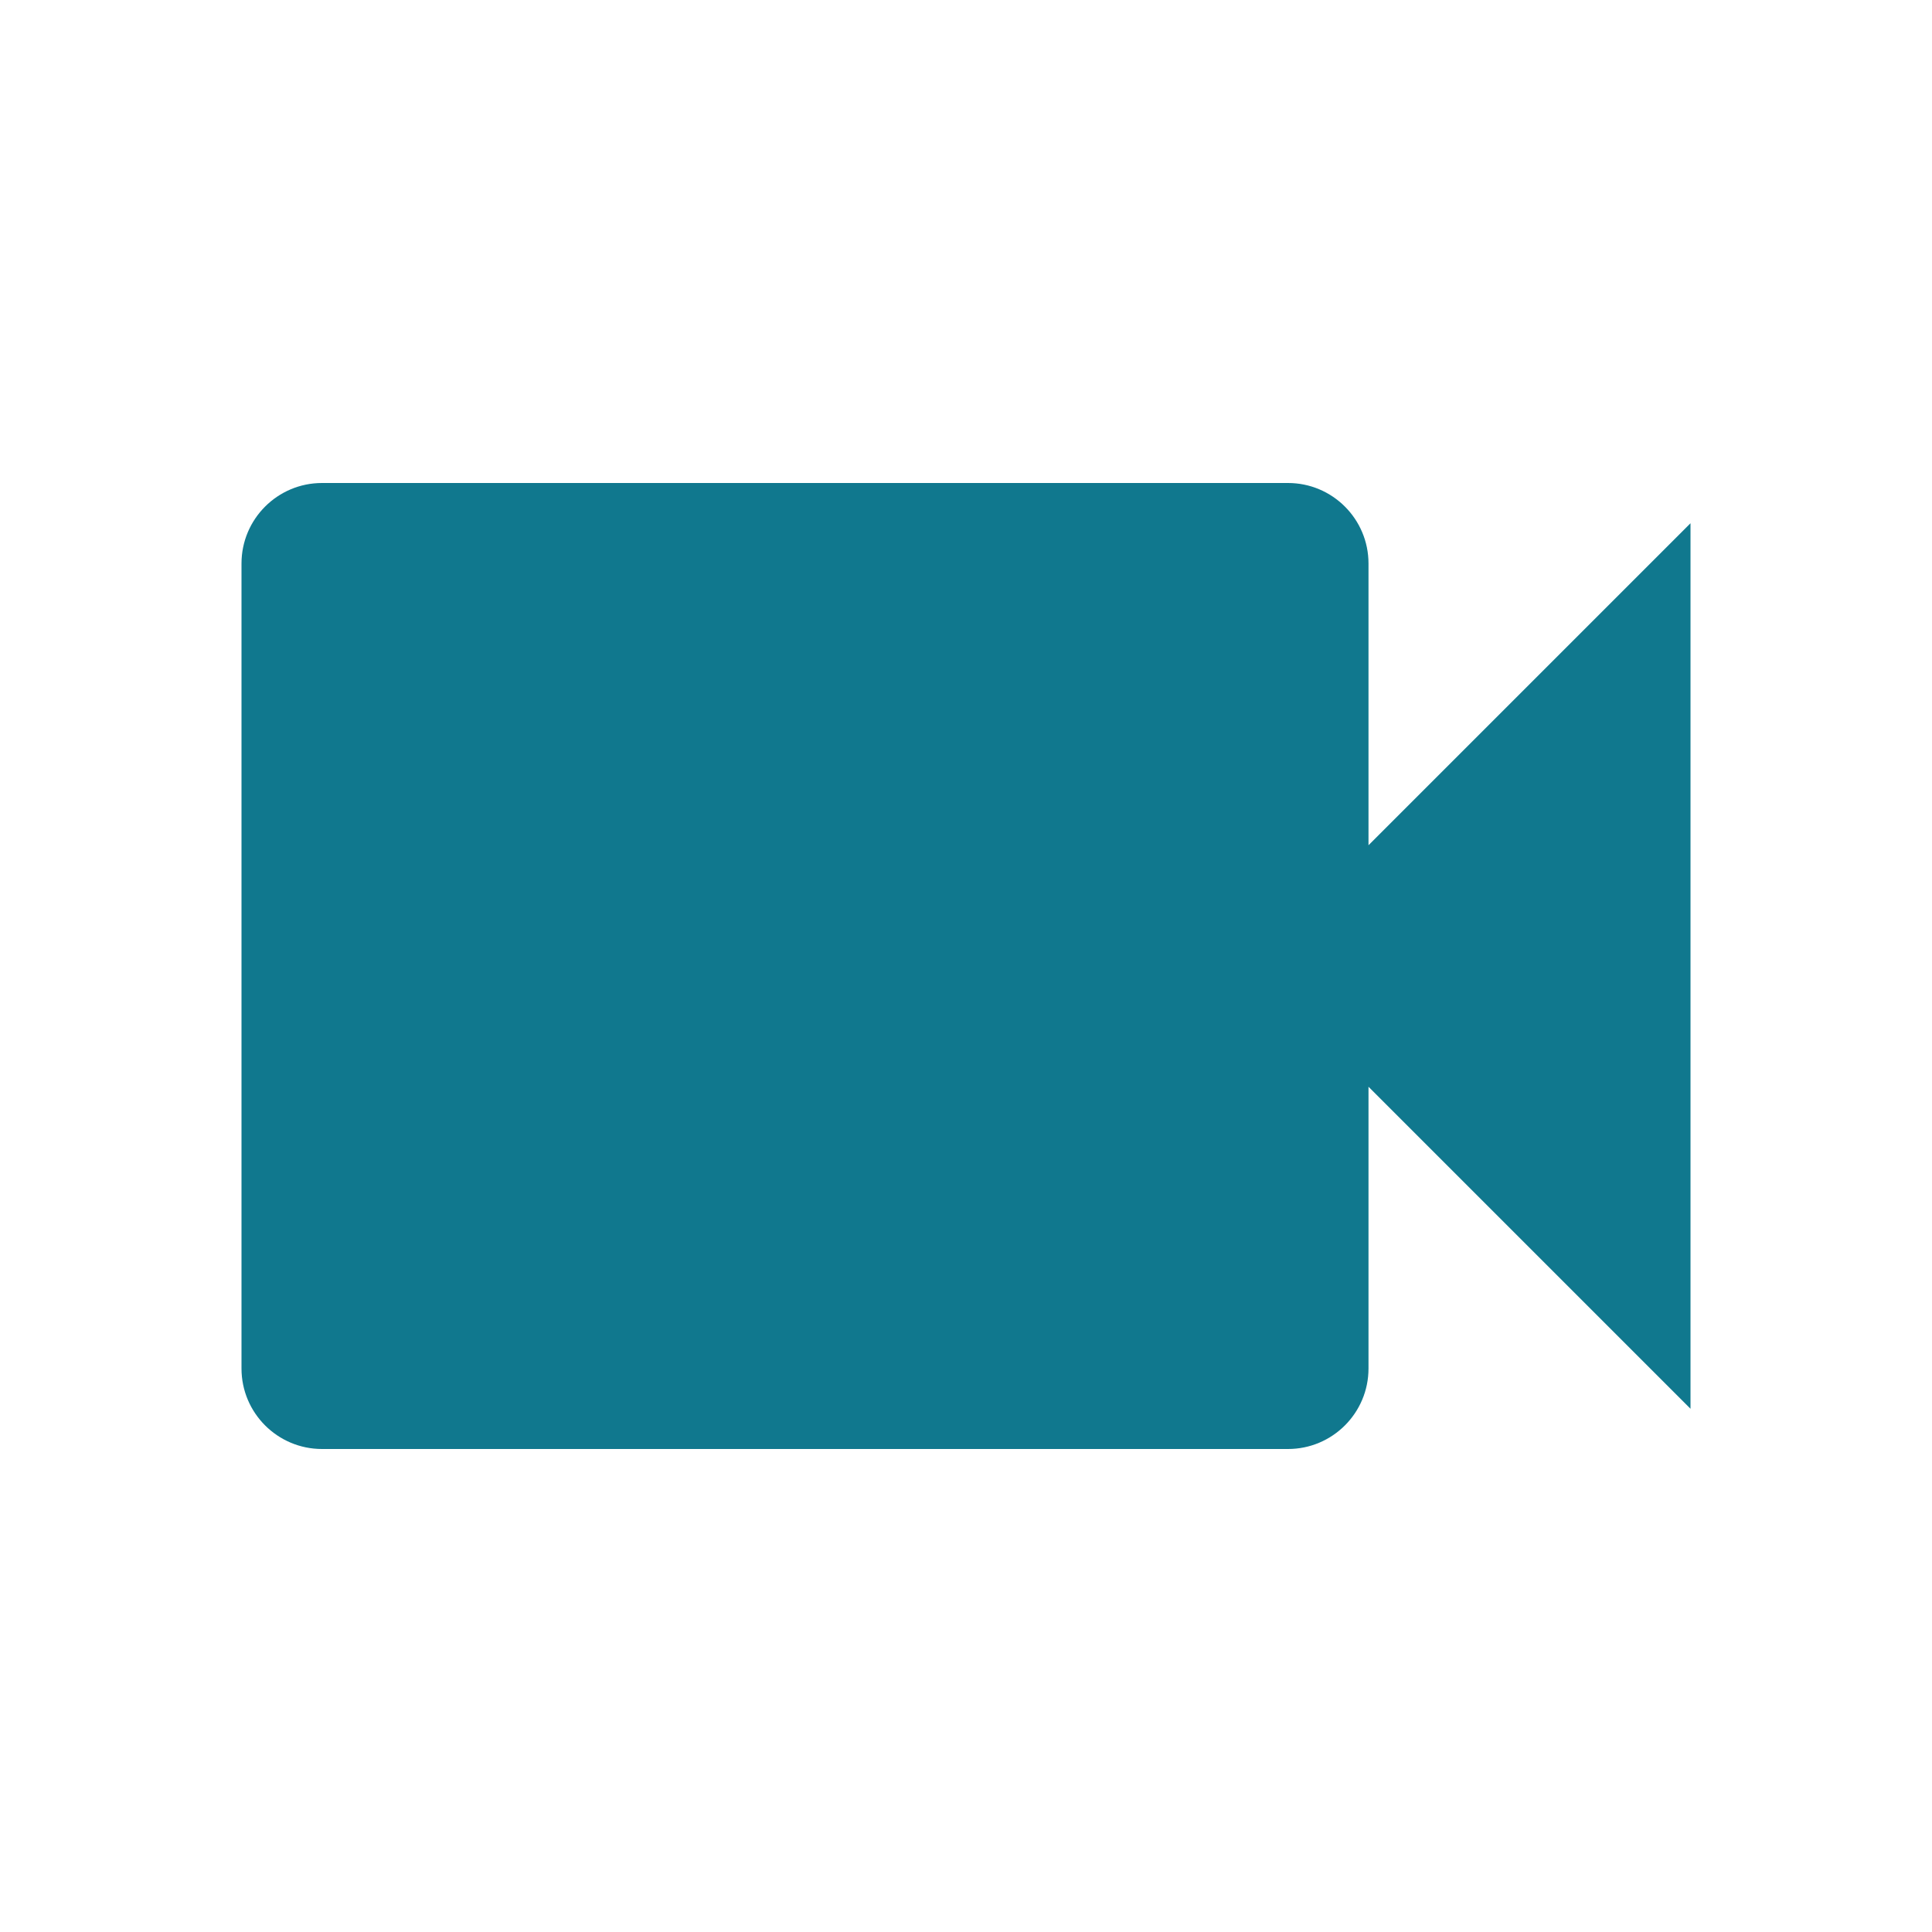 <?xml version="1.0" encoding="utf-8"?>
<!DOCTYPE svg PUBLIC "-//W3C//DTD SVG 1.1//EN" "http://www.w3.org/Graphics/SVG/1.1/DTD/svg11.dtd">
<svg xmlns="http://www.w3.org/2000/svg" xmlns:xlink="http://www.w3.org/1999/xlink" version="1.1" baseProfile="full" width="24" height="24" viewBox="0 0 24.00 24.00" enable-background="new 0 0 24.00 24.00" xml:space="preserve">
	<path fill="#10788E" fill-opacity="1" stroke-width="0.2" stroke-linejoin="round" d="M 17,10.5L 17,7C 17,6.448 16.552,6 16,6L 4,6C 3.448,6 3,6.448 3,7L 3,17C 3,17.552 3.448,18 4,18L 16,18C 16.552,18 17,17.552 17,17L 17,13.5L 21,17.5L 21,6.5L 17,10.5 Z "/>
</svg>
